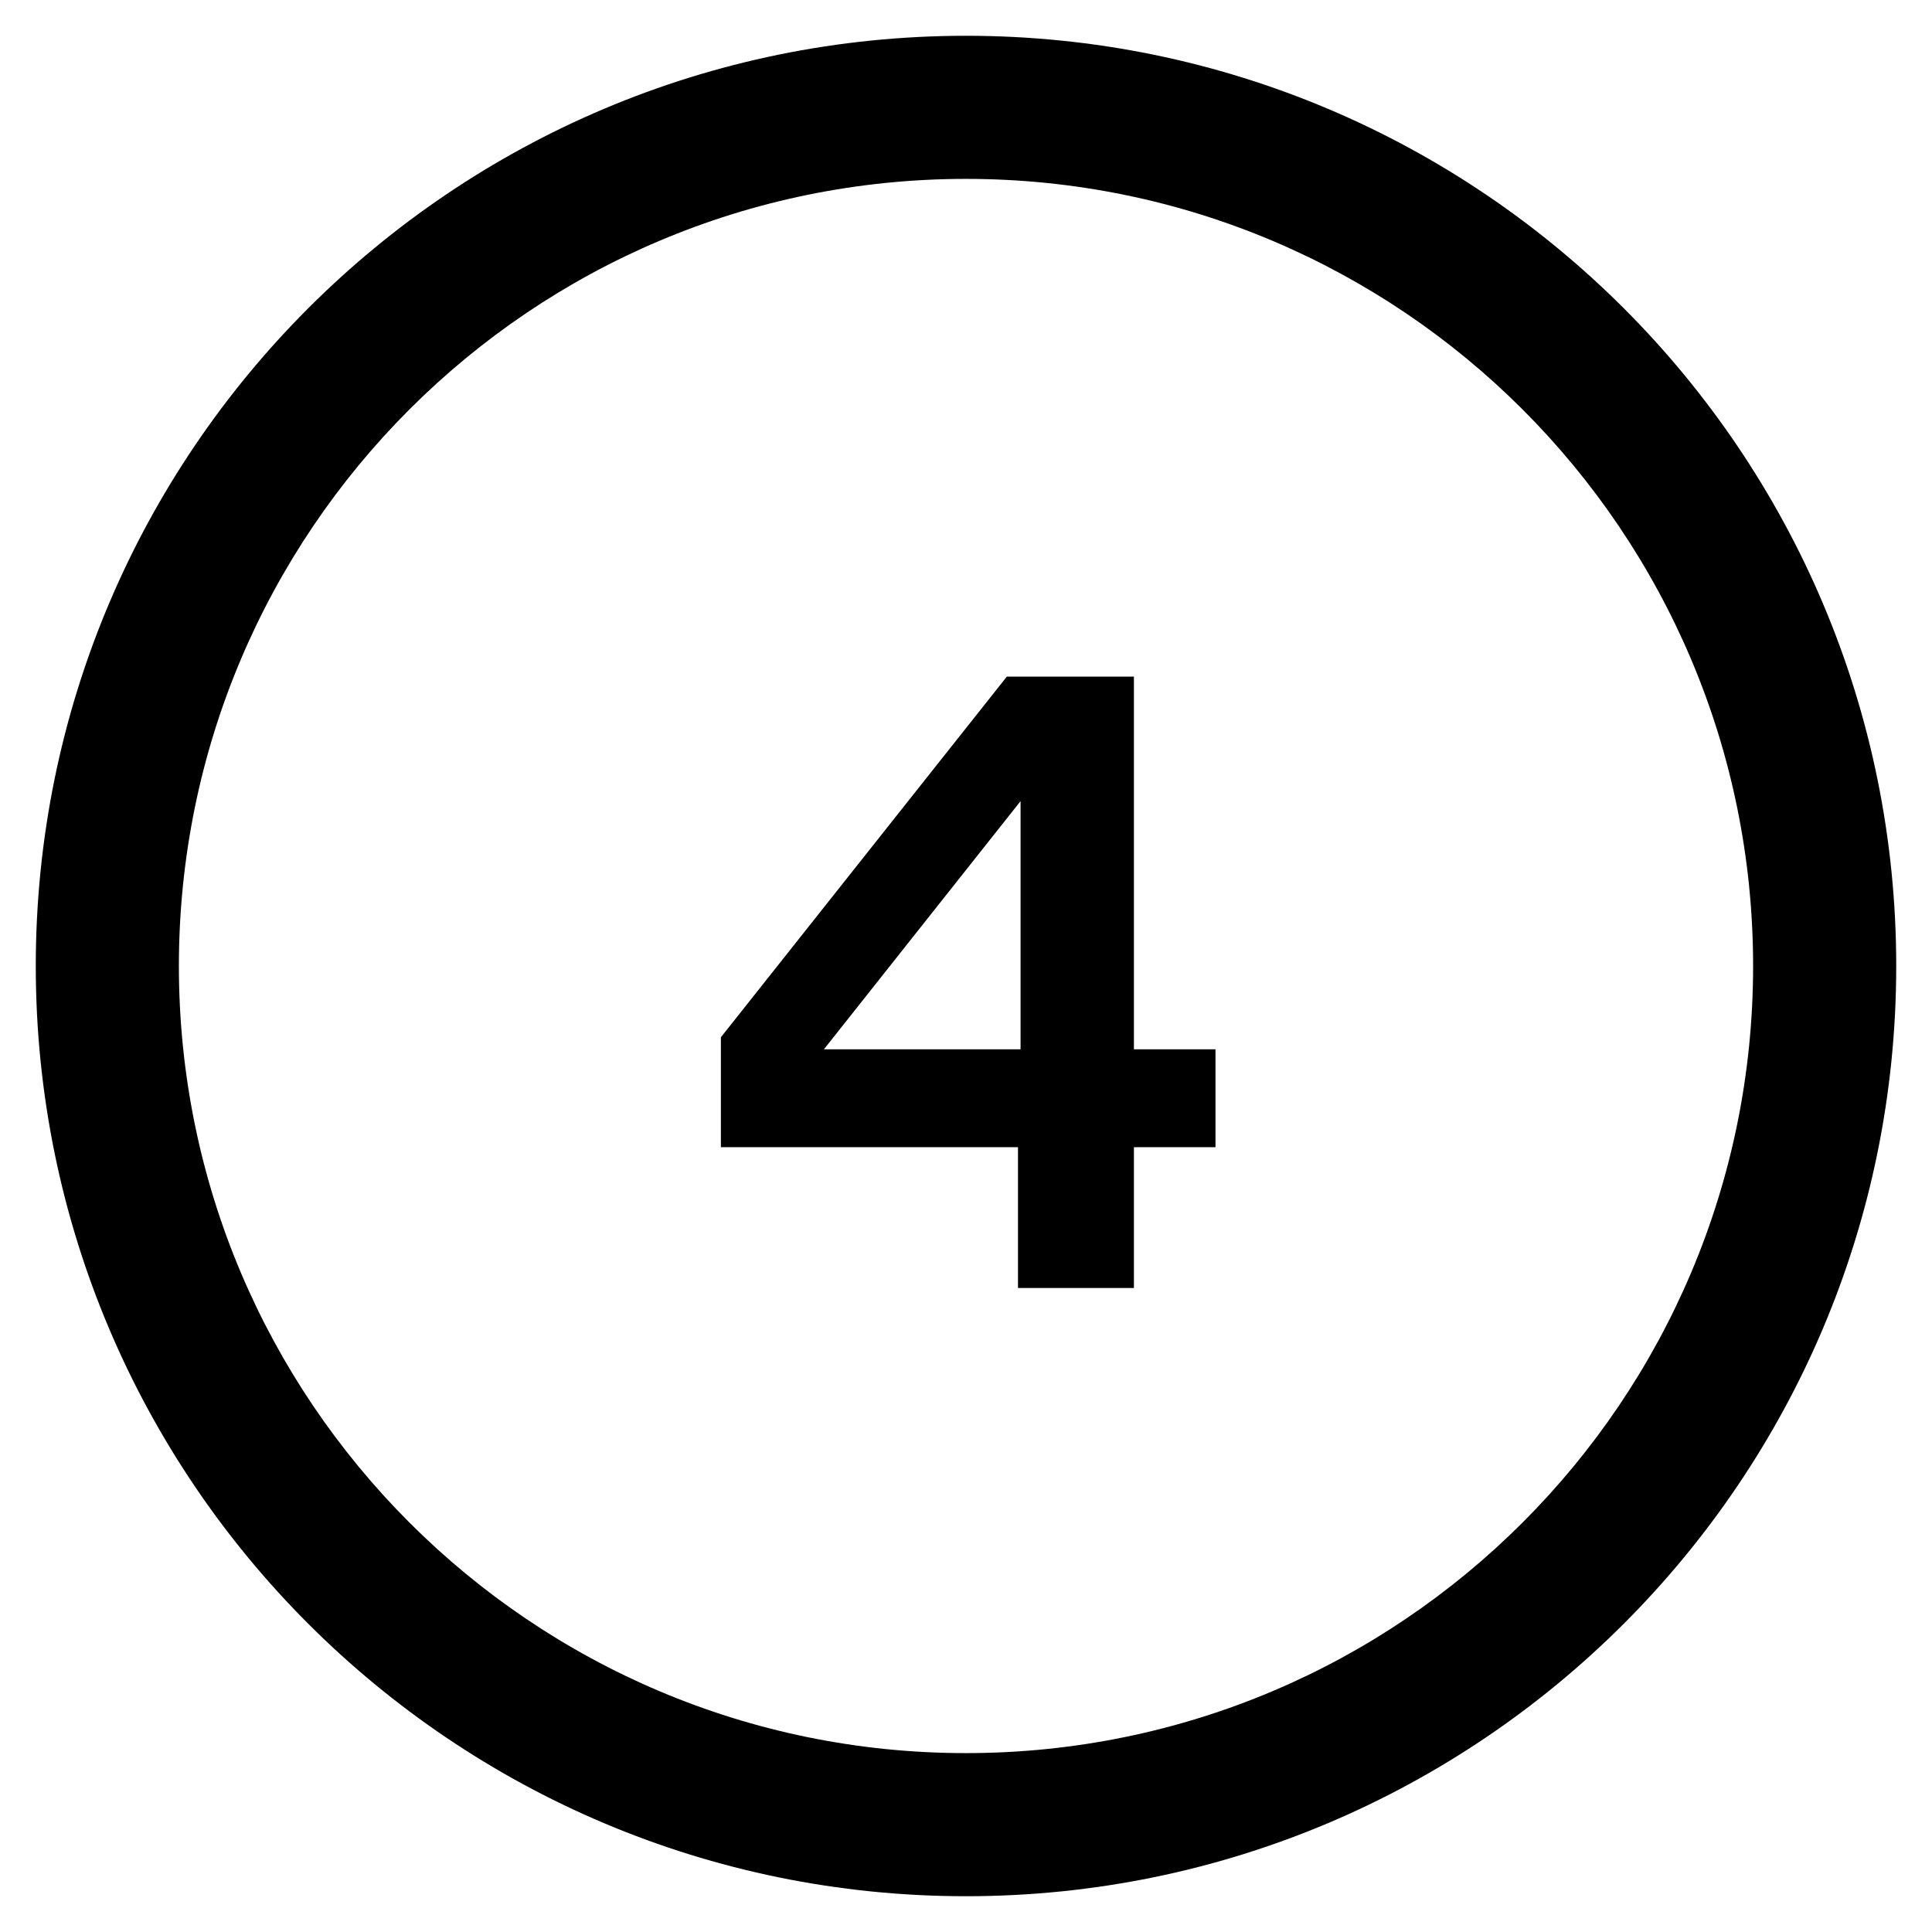 <svg
  viewBox="-1 -1 54 54"
  xmlns="http://www.w3.org/2000/svg"
>
  <path d="M32.973 28.328H30.693V17.912H27.141L19.149 27.992V31.064H27.453V35H30.693V31.064H32.973V28.328ZM27.525 21.392V28.328H22.029L27.525 21.392Z" />
  <path d="M26 48C13.85 48 4 38.15 4 26H0C0 40.359 11.641 52 26 52V48ZM48 26C48 38.15 38.15 48 26 48V52C40.359 52 52 40.359 52 26H48ZM26 4C38.15 4 48 13.85 48 26H52C52 11.641 40.359 0 26 0V4ZM26 0C11.641 0 0 11.641 0 26H4C4 13.85 13.85 4 26 4V0Z" />
</svg>
